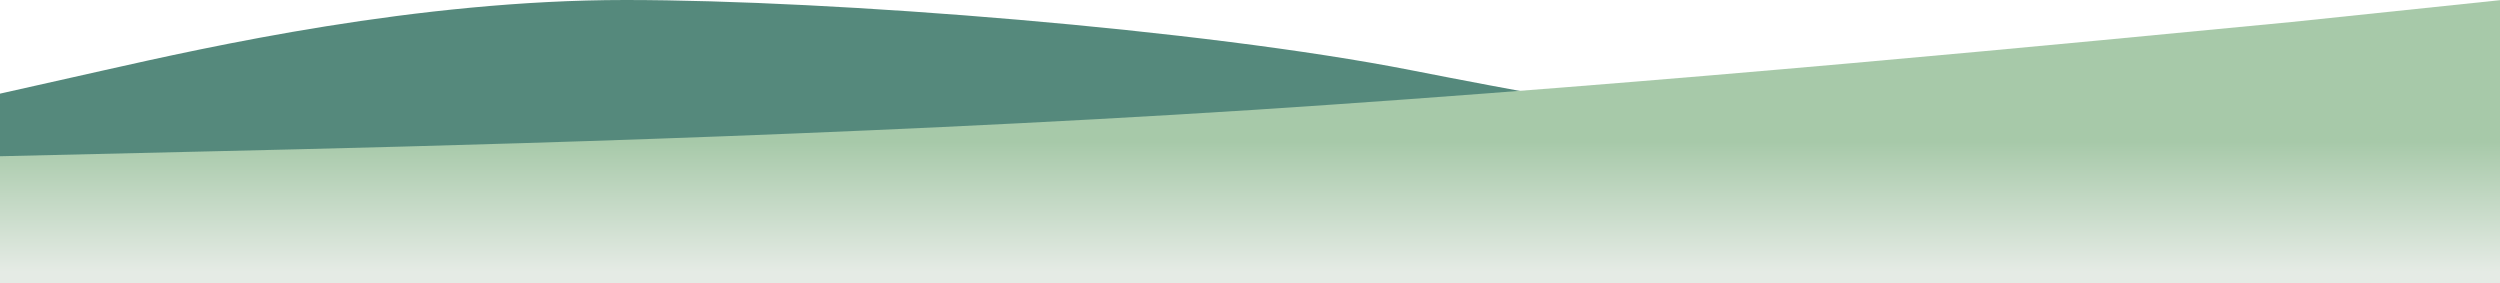 <svg width="1439" height="163" viewBox="0 0 1439 163" fill="none" xmlns="http://www.w3.org/2000/svg">
<path fill-rule="evenodd" clip-rule="evenodd" d="M0 53.901L60 40.426C120 26.951 240 0 360 0C480 0 692.308 16.844 812.308 40.426C932.308 64.008 1052.31 84.221 1172.31 90.959C1292.31 97.696 1320 101.065 1380 97.696L1440 94.328V114.541H1380C1320 114.541 1200 114.541 1080 114.541C960 114.541 840 114.541 720 114.541C600 114.541 480 114.541 360 114.541C240 114.541 120 114.541 60 114.541H0V53.901Z" fill="#55897C"/>
<path fill-rule="evenodd" clip-rule="evenodd" d="M0 89.931L120.839 87.121C241.678 84.31 480 78.69 721.678 63.233C960 47.776 1201.68 23.888 1319.16 12.647L1440 0V163H1319.16C1201.68 163 960 163 721.678 163C480 163 241.678 163 120.839 163H0V89.931Z" fill="url(#paint0_linear_282_602)"/>
<defs>
<linearGradient id="paint0_linear_282_602" x1="0" y1="81.5" x2="0" y2="734.601" gradientUnits="userSpaceOnUse">
<stop stop-color="#A7C9A9"/>
<stop offset="0.115" stop-color="#E5EBE5"/>
</linearGradient>
</defs>
</svg>
